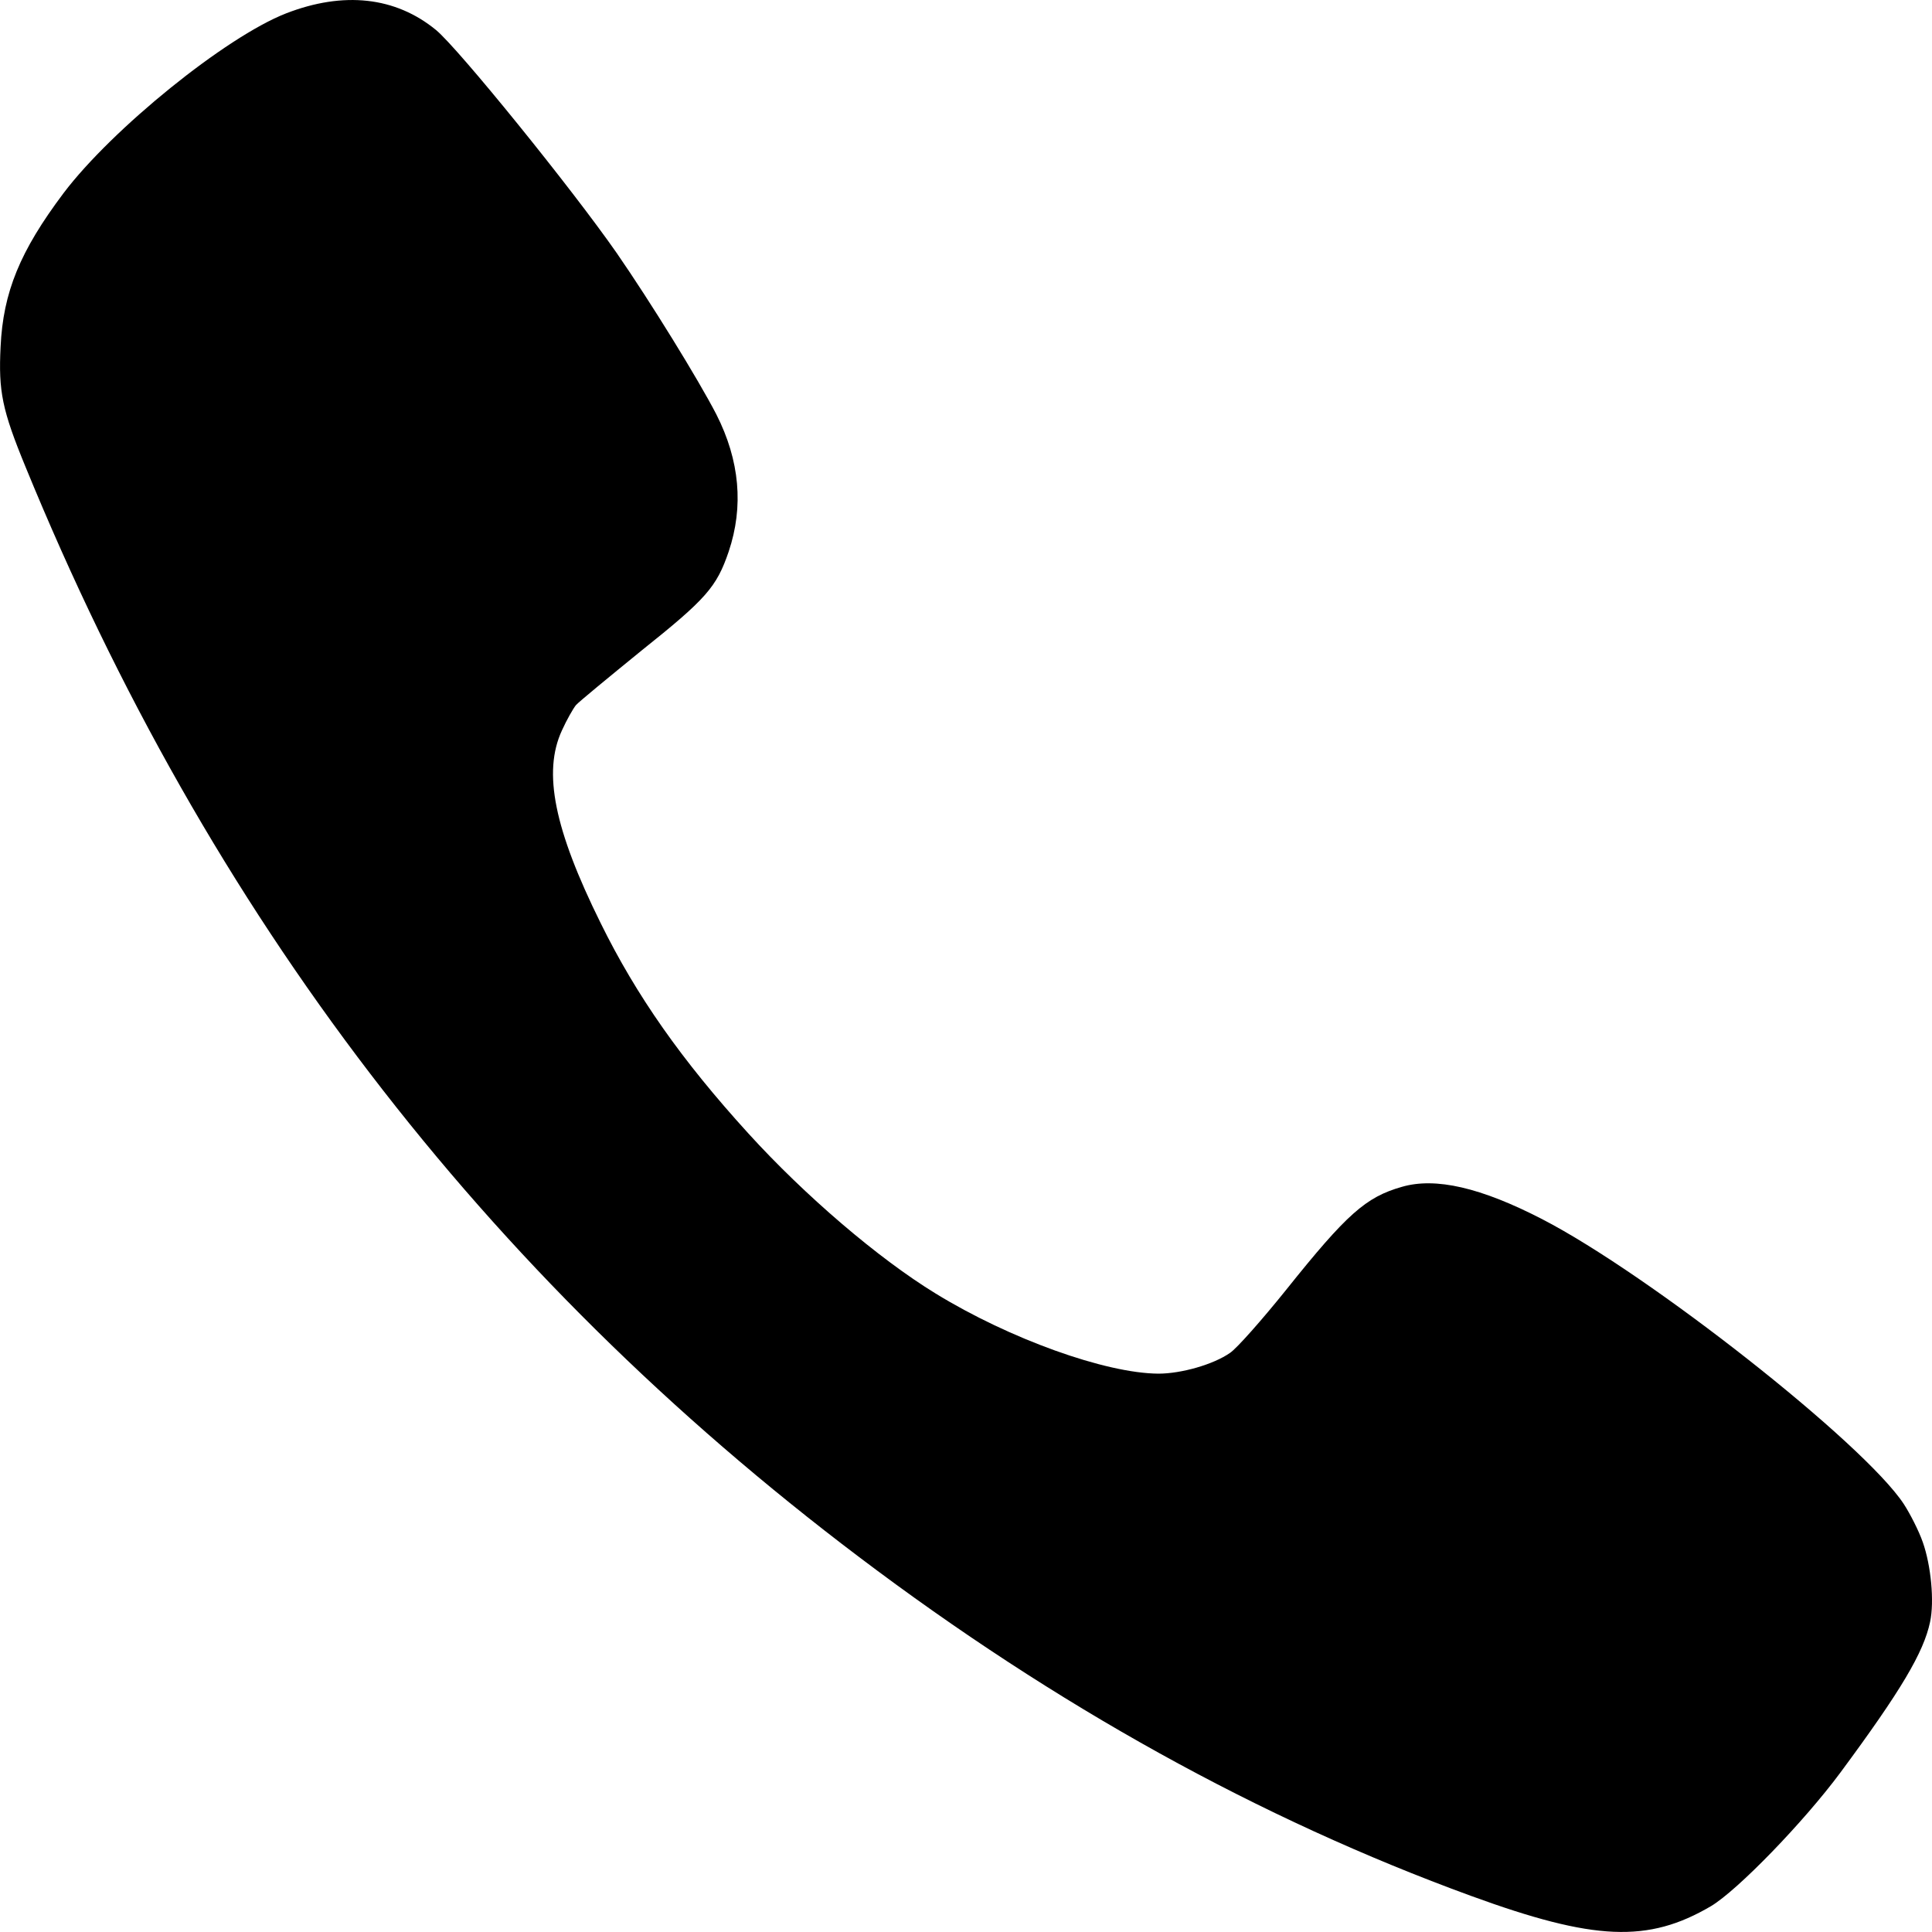 <svg width="13" height="13" viewBox="0 0 13 13" fill="none" xmlns="http://www.w3.org/2000/svg">
<path d="M12.938 10.377C12.912 10.302 12.853 10.186 12.81 10.12C12.541 9.711 11.097 8.575 10.376 8.203C9.965 7.991 9.66 7.92 9.433 7.986C9.19 8.055 9.062 8.169 8.655 8.678C8.491 8.882 8.322 9.073 8.277 9.103C8.166 9.181 7.949 9.243 7.795 9.243C7.439 9.241 6.793 9.009 6.296 8.704C5.91 8.468 5.415 8.044 5.035 7.626C4.587 7.134 4.282 6.7 4.041 6.21C3.73 5.581 3.651 5.196 3.781 4.915C3.813 4.844 3.856 4.769 3.875 4.745C3.894 4.723 4.095 4.558 4.316 4.378C4.752 4.03 4.822 3.95 4.903 3.712C5.005 3.409 4.978 3.099 4.82 2.788C4.698 2.552 4.38 2.036 4.15 1.703C3.845 1.265 3.086 0.328 2.934 0.202C2.661 -0.022 2.312 -0.06 1.925 0.09C1.518 0.249 0.754 0.868 0.428 1.299C0.134 1.69 0.021 1.967 0.004 2.333C-0.011 2.633 0.014 2.758 0.172 3.142C1.407 6.158 3.25 8.566 5.782 10.478C7.104 11.477 8.476 12.238 9.898 12.757C10.728 13.06 11.089 13.075 11.513 12.826C11.692 12.719 12.136 12.261 12.383 11.928C12.793 11.374 12.944 11.118 12.987 10.914C13.017 10.775 12.993 10.532 12.938 10.377Z" fill="black"/>
</svg>

